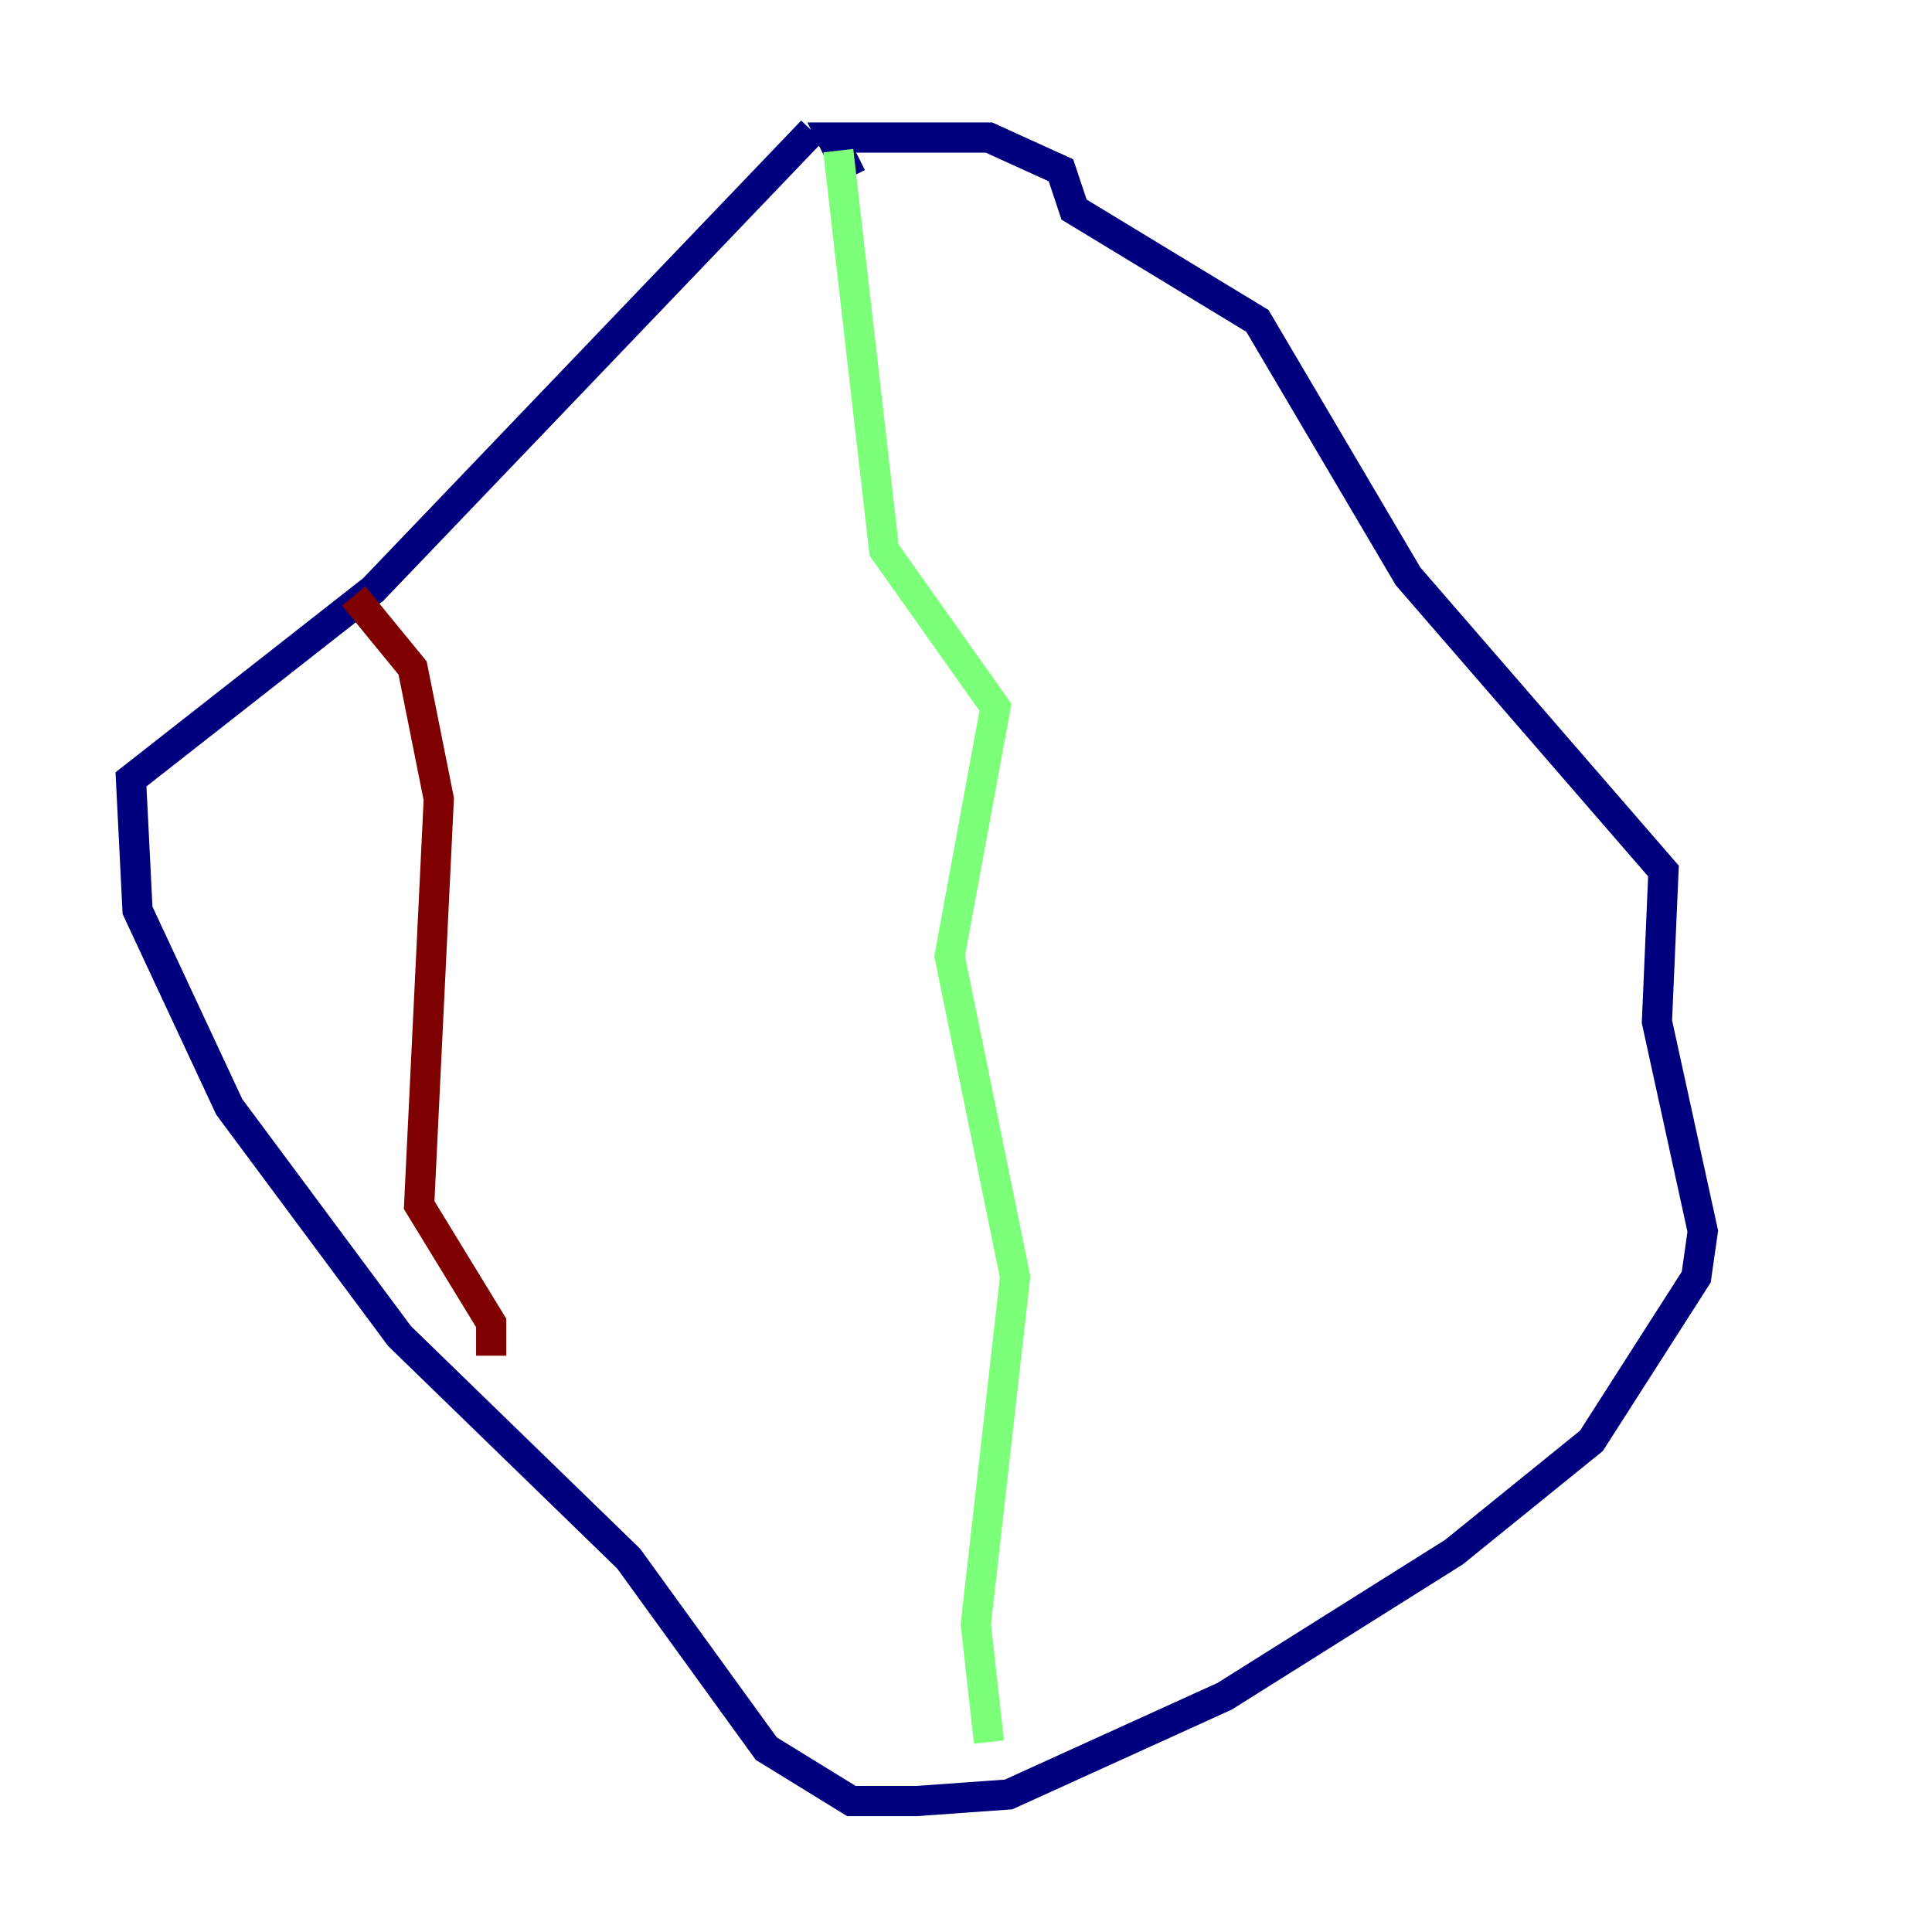 <?xml version="1.0" encoding="utf-8" ?>
<svg baseProfile="tiny" height="128" version="1.2" viewBox="0,0,128,128" width="128" xmlns="http://www.w3.org/2000/svg" xmlns:ev="http://www.w3.org/2001/xml-events" xmlns:xlink="http://www.w3.org/1999/xlink"><defs /><polyline fill="none" points="53.803,8.678 24.732,39.051 8.678,51.634 9.112,60.312 15.186,73.329 26.468,88.515 41.654,103.268 50.766,115.851 56.407,119.322 60.746,119.322 66.82,118.888 81.139,112.38 96.325,102.834 105.437,95.458 112.38,84.61 112.814,81.573 109.776,67.688 110.21,57.709 93.288,38.183 83.308,21.261 71.159,13.885 70.291,11.281 65.519,9.112 55.105,9.112 56.407,11.715" stroke="#00007f" stroke-width="2" /><polyline fill="none" points="55.539,9.98 58.576,36.447 65.953,46.861 62.915,63.349 67.254,84.61 64.651,107.607 65.519,115.417" stroke="#7cff79" stroke-width="2" /><polyline fill="none" points="23.43,39.485 27.336,44.258 29.071,52.936 27.77,79.837 32.542,87.647 32.542,89.817" stroke="#7f0000" stroke-width="2" /></svg>